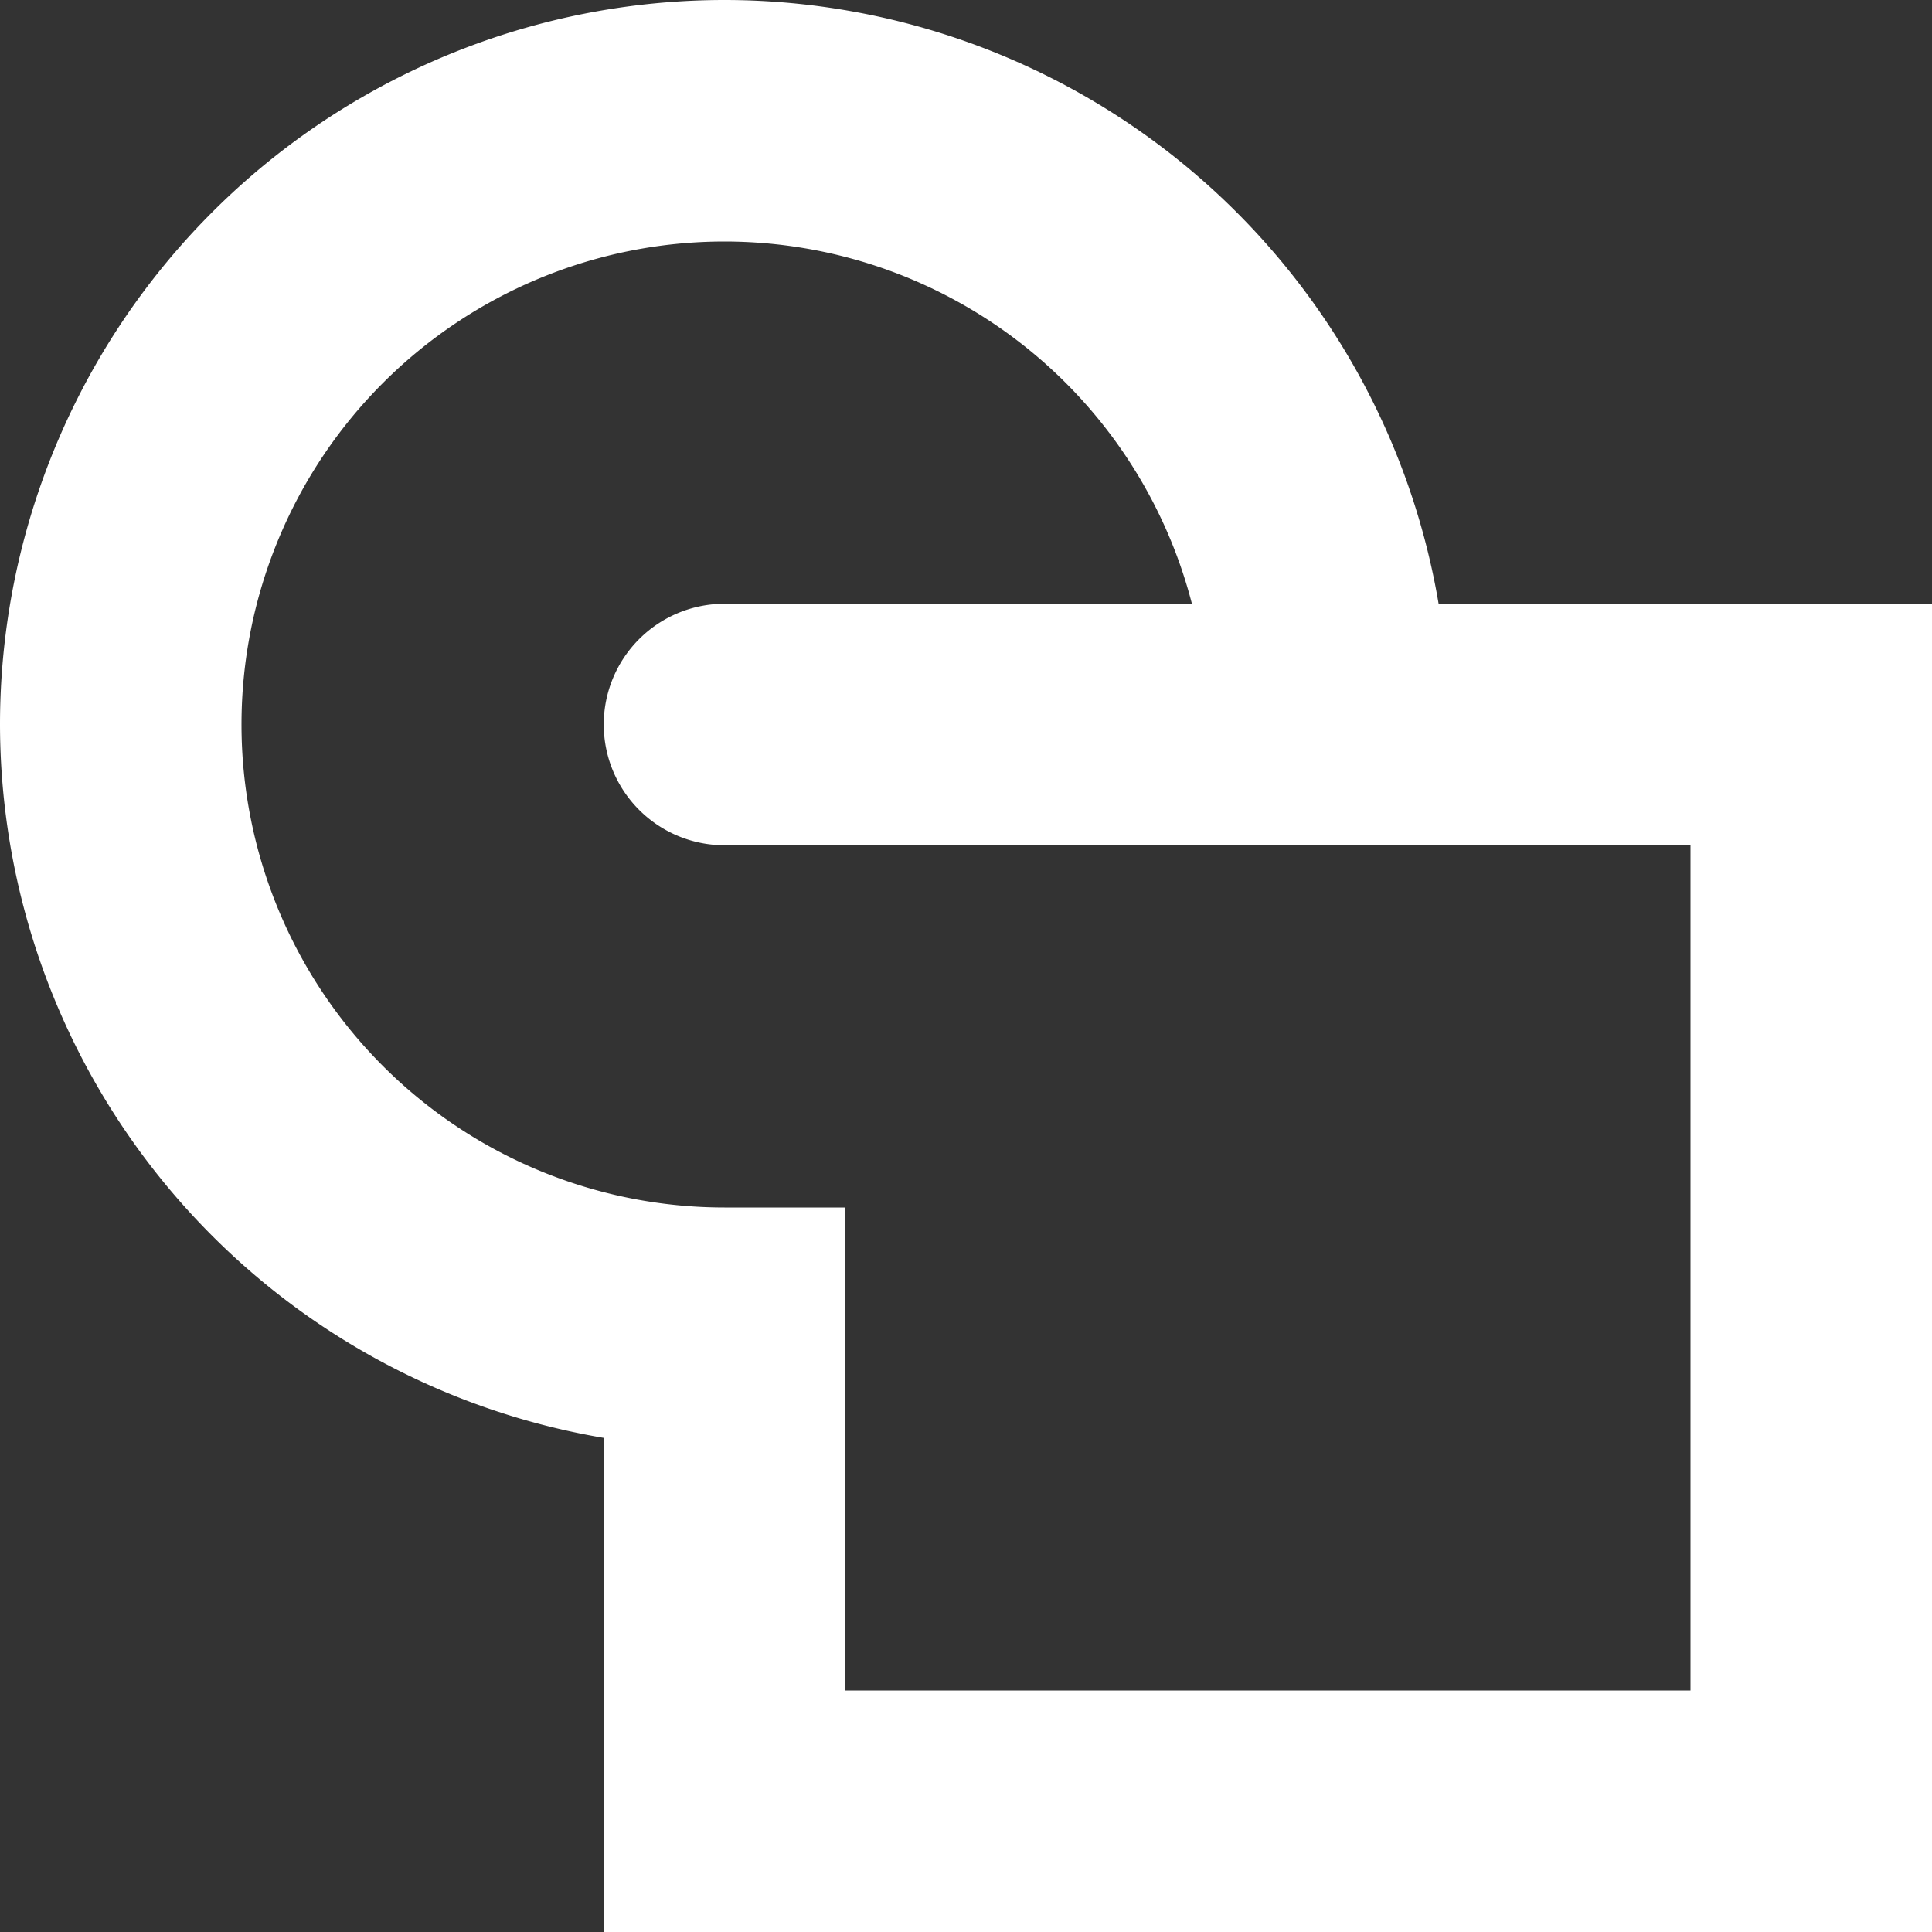 <svg xmlns="http://www.w3.org/2000/svg" width="16" height="16" viewBox="0 0 16 16">
<rect x="0" y="0" width="16" height="16" fill="#333333" stroke="none"/>
<path d="m6 0a6 6 0 00-6 6 6 6 0 005 5.908v4.092h11v-11h-4.086a6 6 0 00-5.914-5zm0 2a4 4 0 013.871 3h-3.871a1 1 0 00-1 1 1 1 0 001 1h8v7h-7v-4h-1a4 4 0 01-4-4 4 4 0 014-4z" fill-rule="evenodd" fill="white" />
</svg>